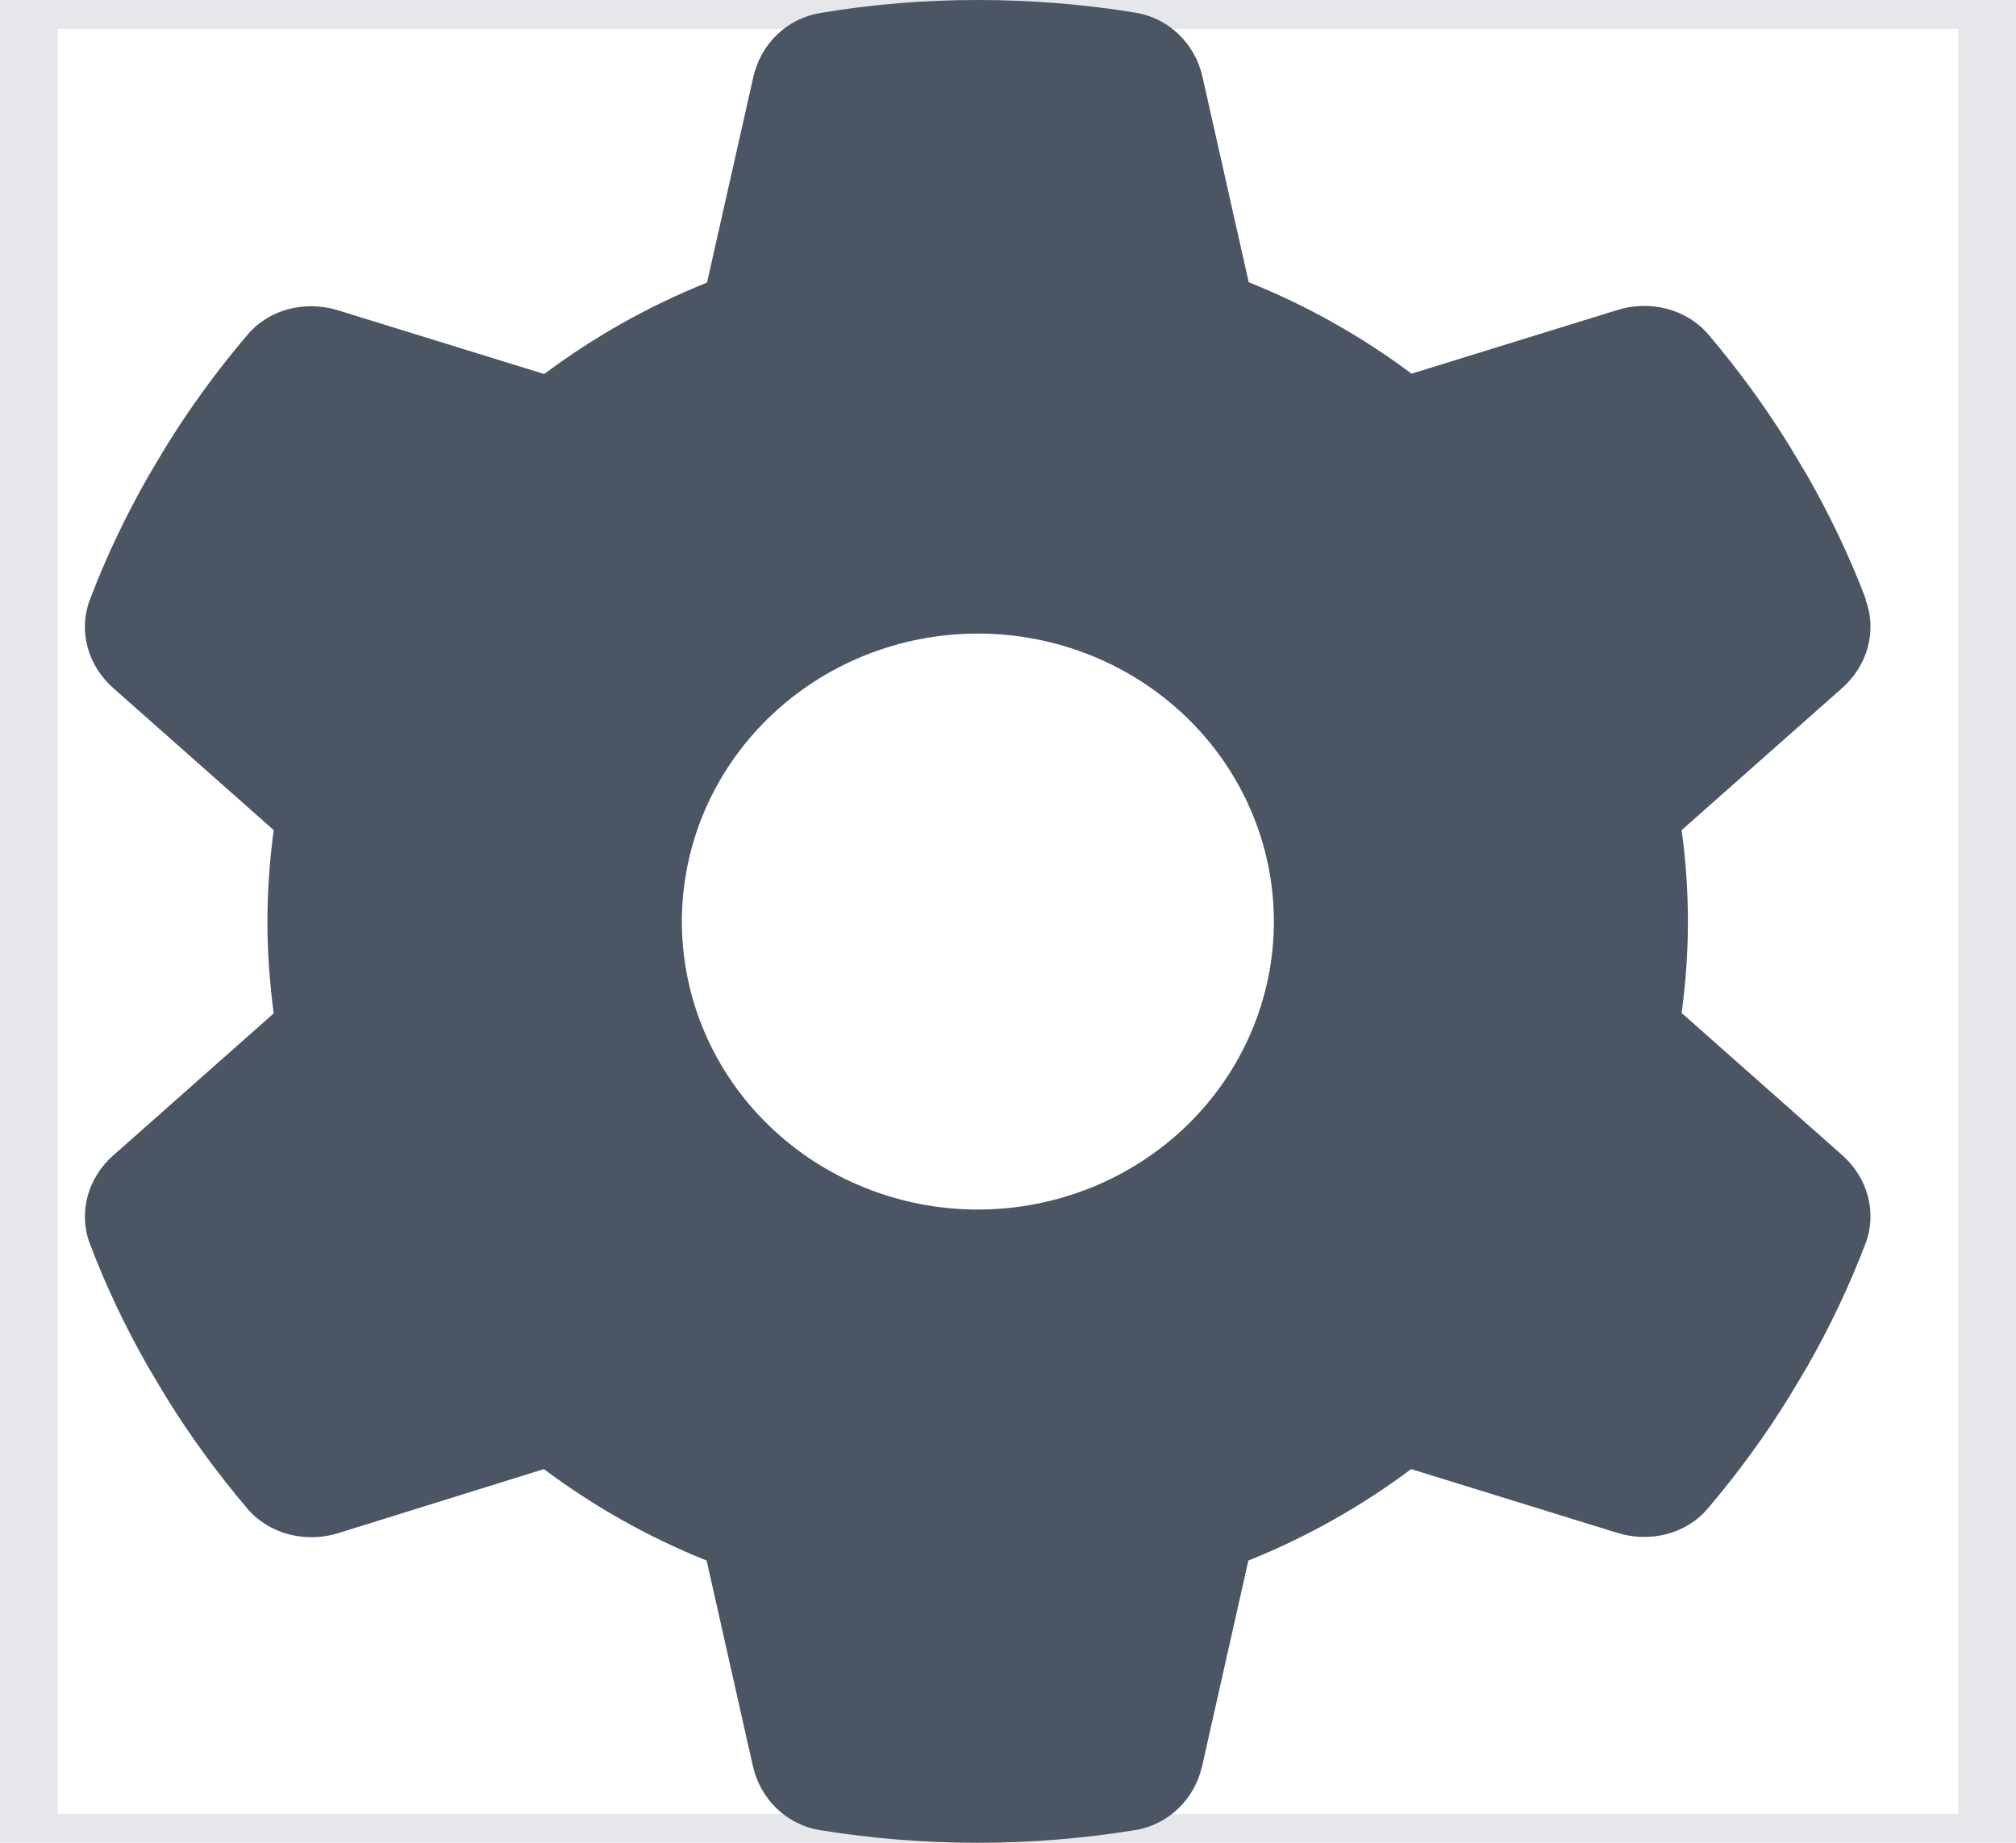<svg width="35" height="32" viewBox="0 0 35 32" fill="none" xmlns="http://www.w3.org/2000/svg">
<g id="Frame">
<path d="M0.5 0H34.5V32H0.5V0Z" stroke="#E5E7EB"/>
<path id="Vector" d="M32.388 10.415C32.593 10.958 32.42 11.565 31.977 11.952L29.195 14.415C29.266 14.934 29.304 15.466 29.304 16.003C29.304 16.541 29.266 17.072 29.195 17.591L31.977 20.054C32.42 20.442 32.593 21.048 32.388 21.592C32.105 22.336 31.765 23.048 31.373 23.736L31.071 24.242C30.647 24.93 30.172 25.58 29.651 26.193C29.272 26.643 28.643 26.793 28.077 26.618L24.499 25.511C23.638 26.155 22.688 26.693 21.673 27.099L20.87 30.669C20.741 31.237 20.292 31.687 19.701 31.781C18.814 31.925 17.902 32 16.971 32C16.039 32 15.127 31.925 14.24 31.781C13.649 31.687 13.2 31.237 13.071 30.669L12.268 27.099C11.253 26.693 10.303 26.155 9.442 25.511L5.87 26.624C5.305 26.799 4.675 26.643 4.296 26.199C3.776 25.586 3.3 24.936 2.876 24.248L2.575 23.742C2.183 23.055 1.842 22.342 1.56 21.598C1.354 21.054 1.527 20.448 1.971 20.06L4.752 17.597C4.682 17.072 4.643 16.541 4.643 16.003C4.643 15.466 4.682 14.934 4.752 14.415L1.971 11.952C1.527 11.565 1.354 10.958 1.56 10.415C1.842 9.671 2.183 8.958 2.575 8.27L2.876 7.764C3.3 7.076 3.776 6.426 4.296 5.814C4.675 5.364 5.305 5.214 5.87 5.389L9.448 6.495C10.309 5.851 11.26 5.314 12.275 4.907L13.078 1.338C13.206 0.769 13.656 0.319 14.247 0.225C15.133 0.075 16.045 0 16.977 0C17.908 0 18.82 0.075 19.707 0.219C20.298 0.313 20.748 0.763 20.876 1.332L21.679 4.901C22.694 5.307 23.645 5.845 24.506 6.489L28.084 5.382C28.649 5.207 29.279 5.364 29.658 5.807C30.178 6.42 30.653 7.07 31.077 7.758L31.379 8.264C31.771 8.952 32.111 9.664 32.394 10.408L32.388 10.415ZM16.977 21.004C18.34 21.004 19.647 20.477 20.611 19.539C21.575 18.602 22.116 17.329 22.116 16.003C22.116 14.677 21.575 13.405 20.611 12.467C19.647 11.529 18.34 11.002 16.977 11.002C15.614 11.002 14.307 11.529 13.343 12.467C12.379 13.405 11.838 14.677 11.838 16.003C11.838 17.329 12.379 18.602 13.343 19.539C14.307 20.477 15.614 21.004 16.977 21.004Z" fill="#4B5563"/>
</g>
</svg>
